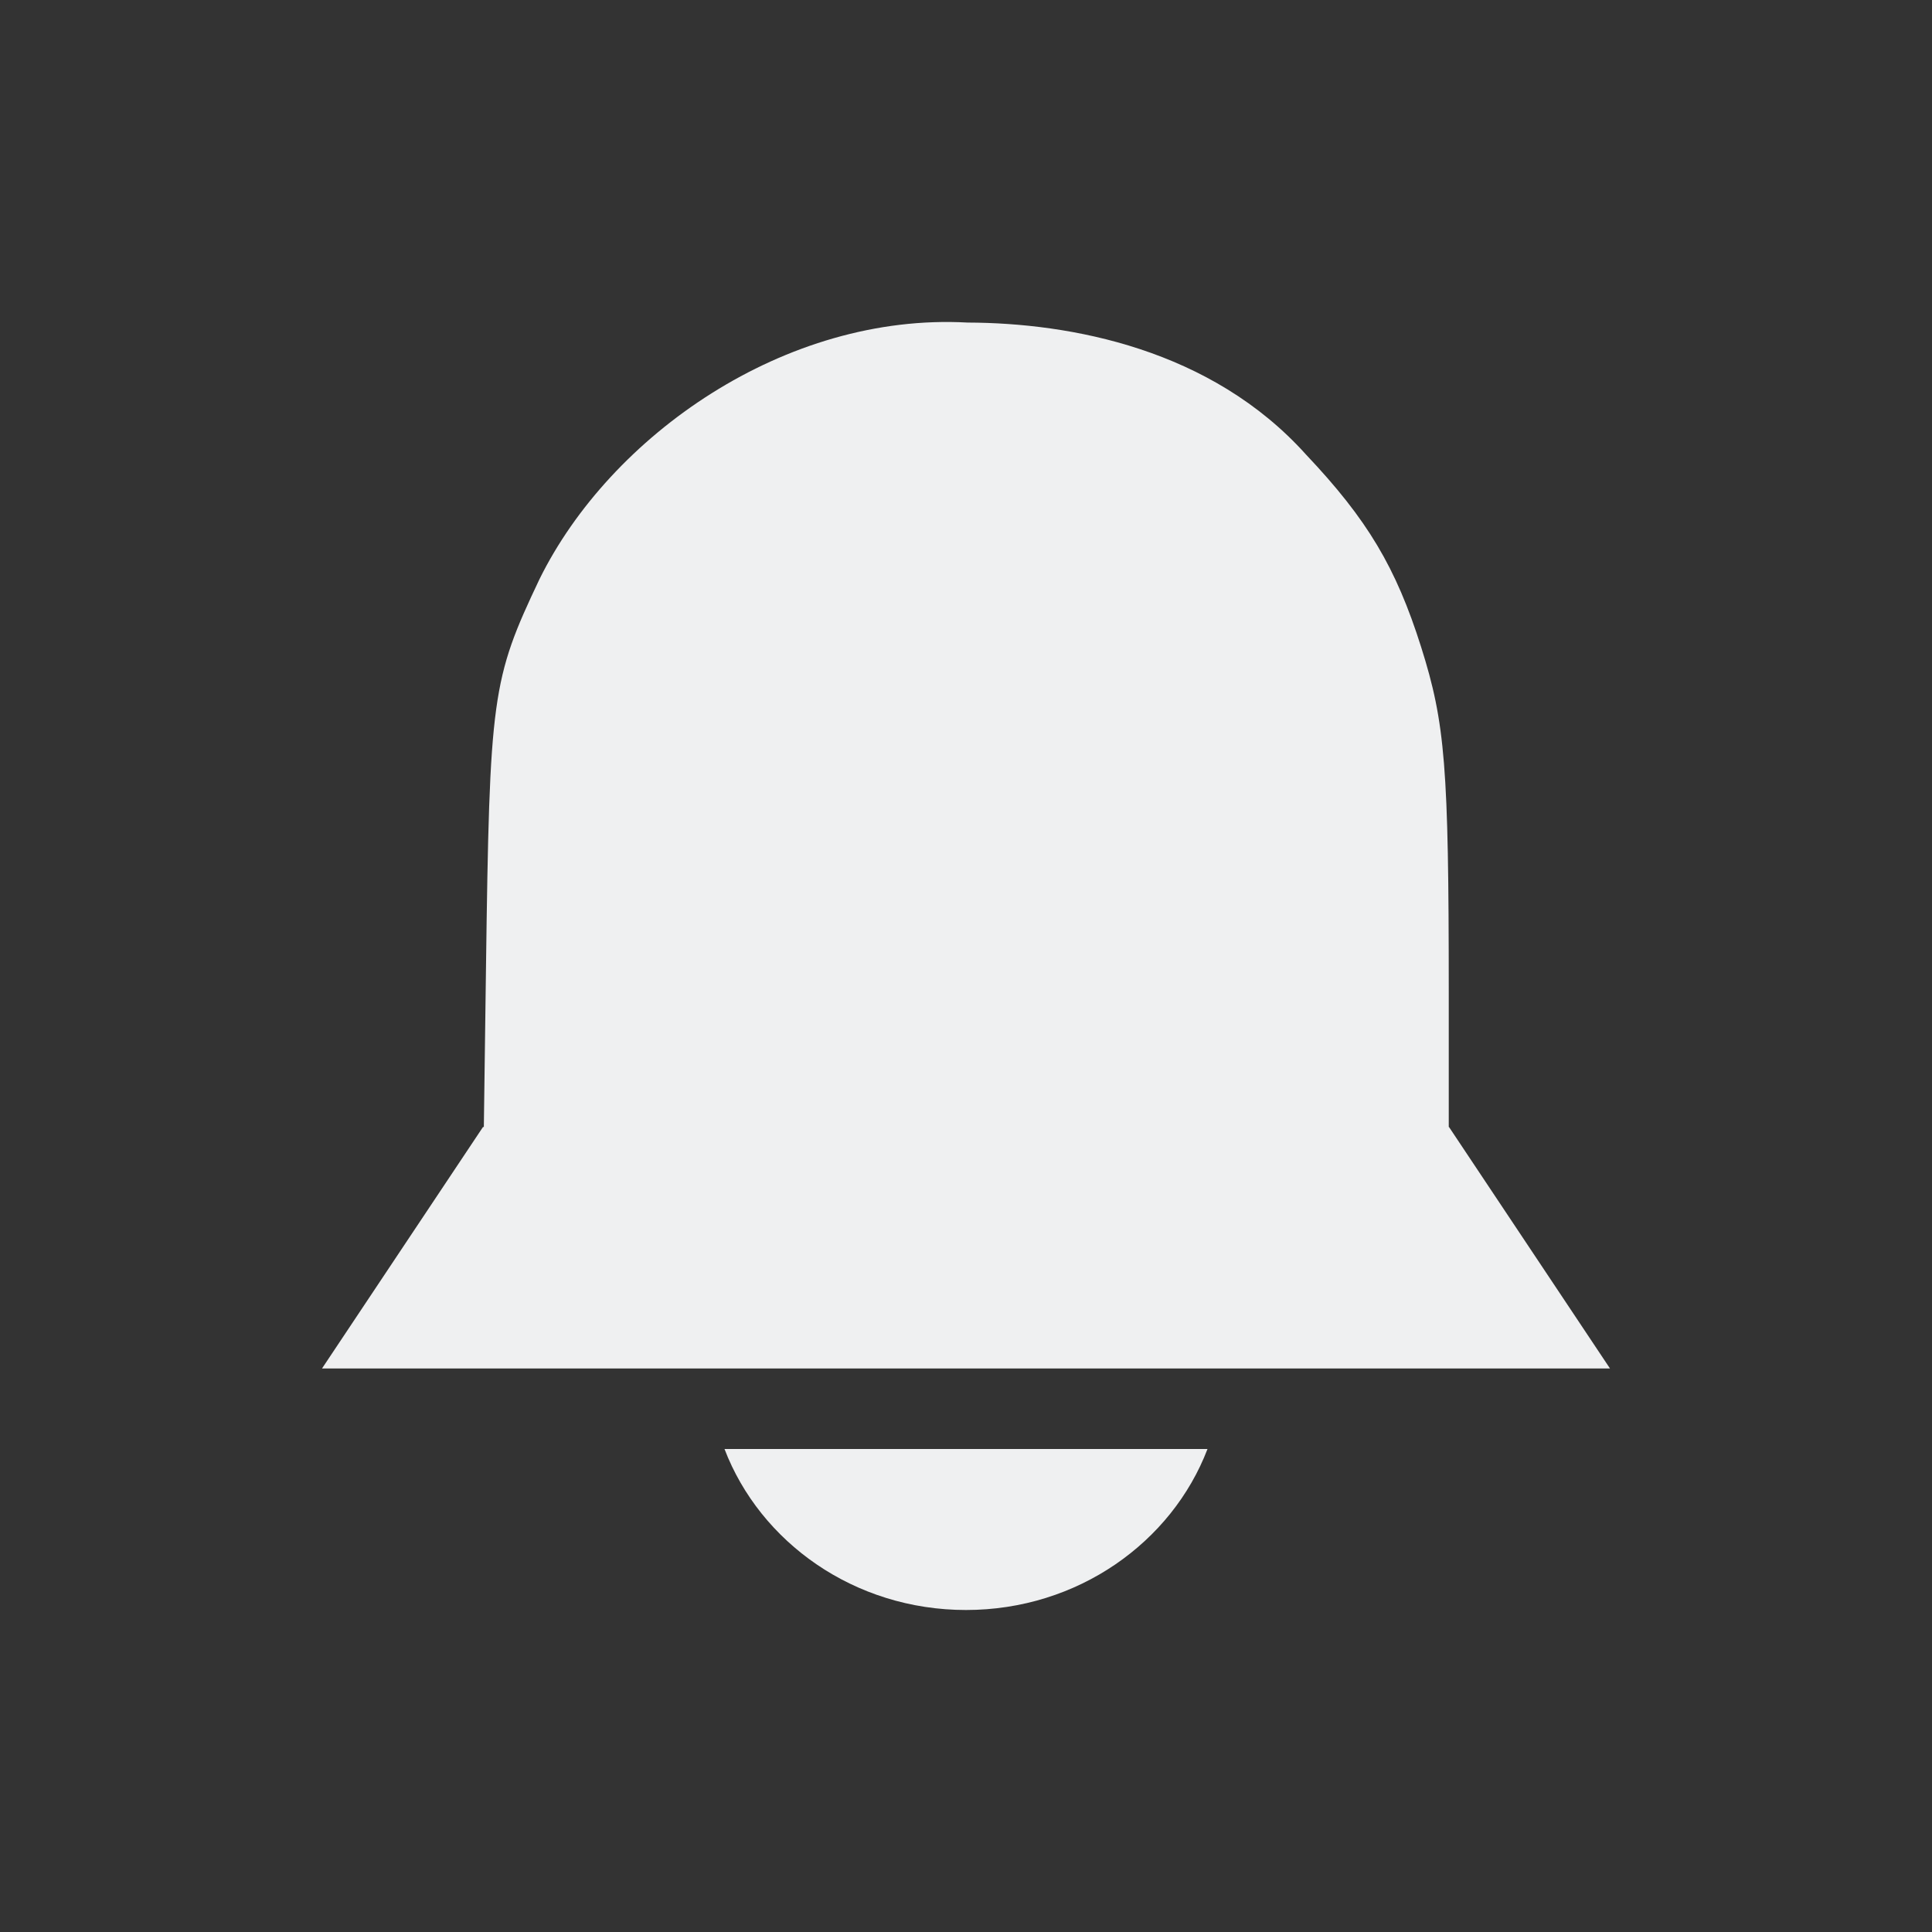 <svg viewBox="0 0 24 24" xmlns="http://www.w3.org/2000/svg">
    <rect x="0" y="0" width="24" height="24" fill="#333333" stroke="none"/>
    <defs id="defs3051">
        <style type="text/css" id="current-color-scheme">
        .ColorScheme-Text {
            color:#eff0f1;
        }
        </style>
    </defs>
        <path 
            style="fill:currentColor;fill-opacity:1;stroke:none"
                d="m4 17h16l-2-3h-12zm5 1c .443 1.158 1.612 2 3 2 1.388 0 2.557-.842 3-2zm3.02-13.993c-2.265-.125-4.439 1.403-5.319 3.189-.592 1.248-.619 1.444-.664 4.837l-.04 2.967h12v-2.686c0-2.791-.044-3.329-.343-4.276-.313-.99-.667-1.584-1.429-2.39-1.179-1.313-2.924-1.637-4.205-1.641z" 
                fill="#fdfdfd"
                class="ColorScheme-Text"
            />
</svg>
